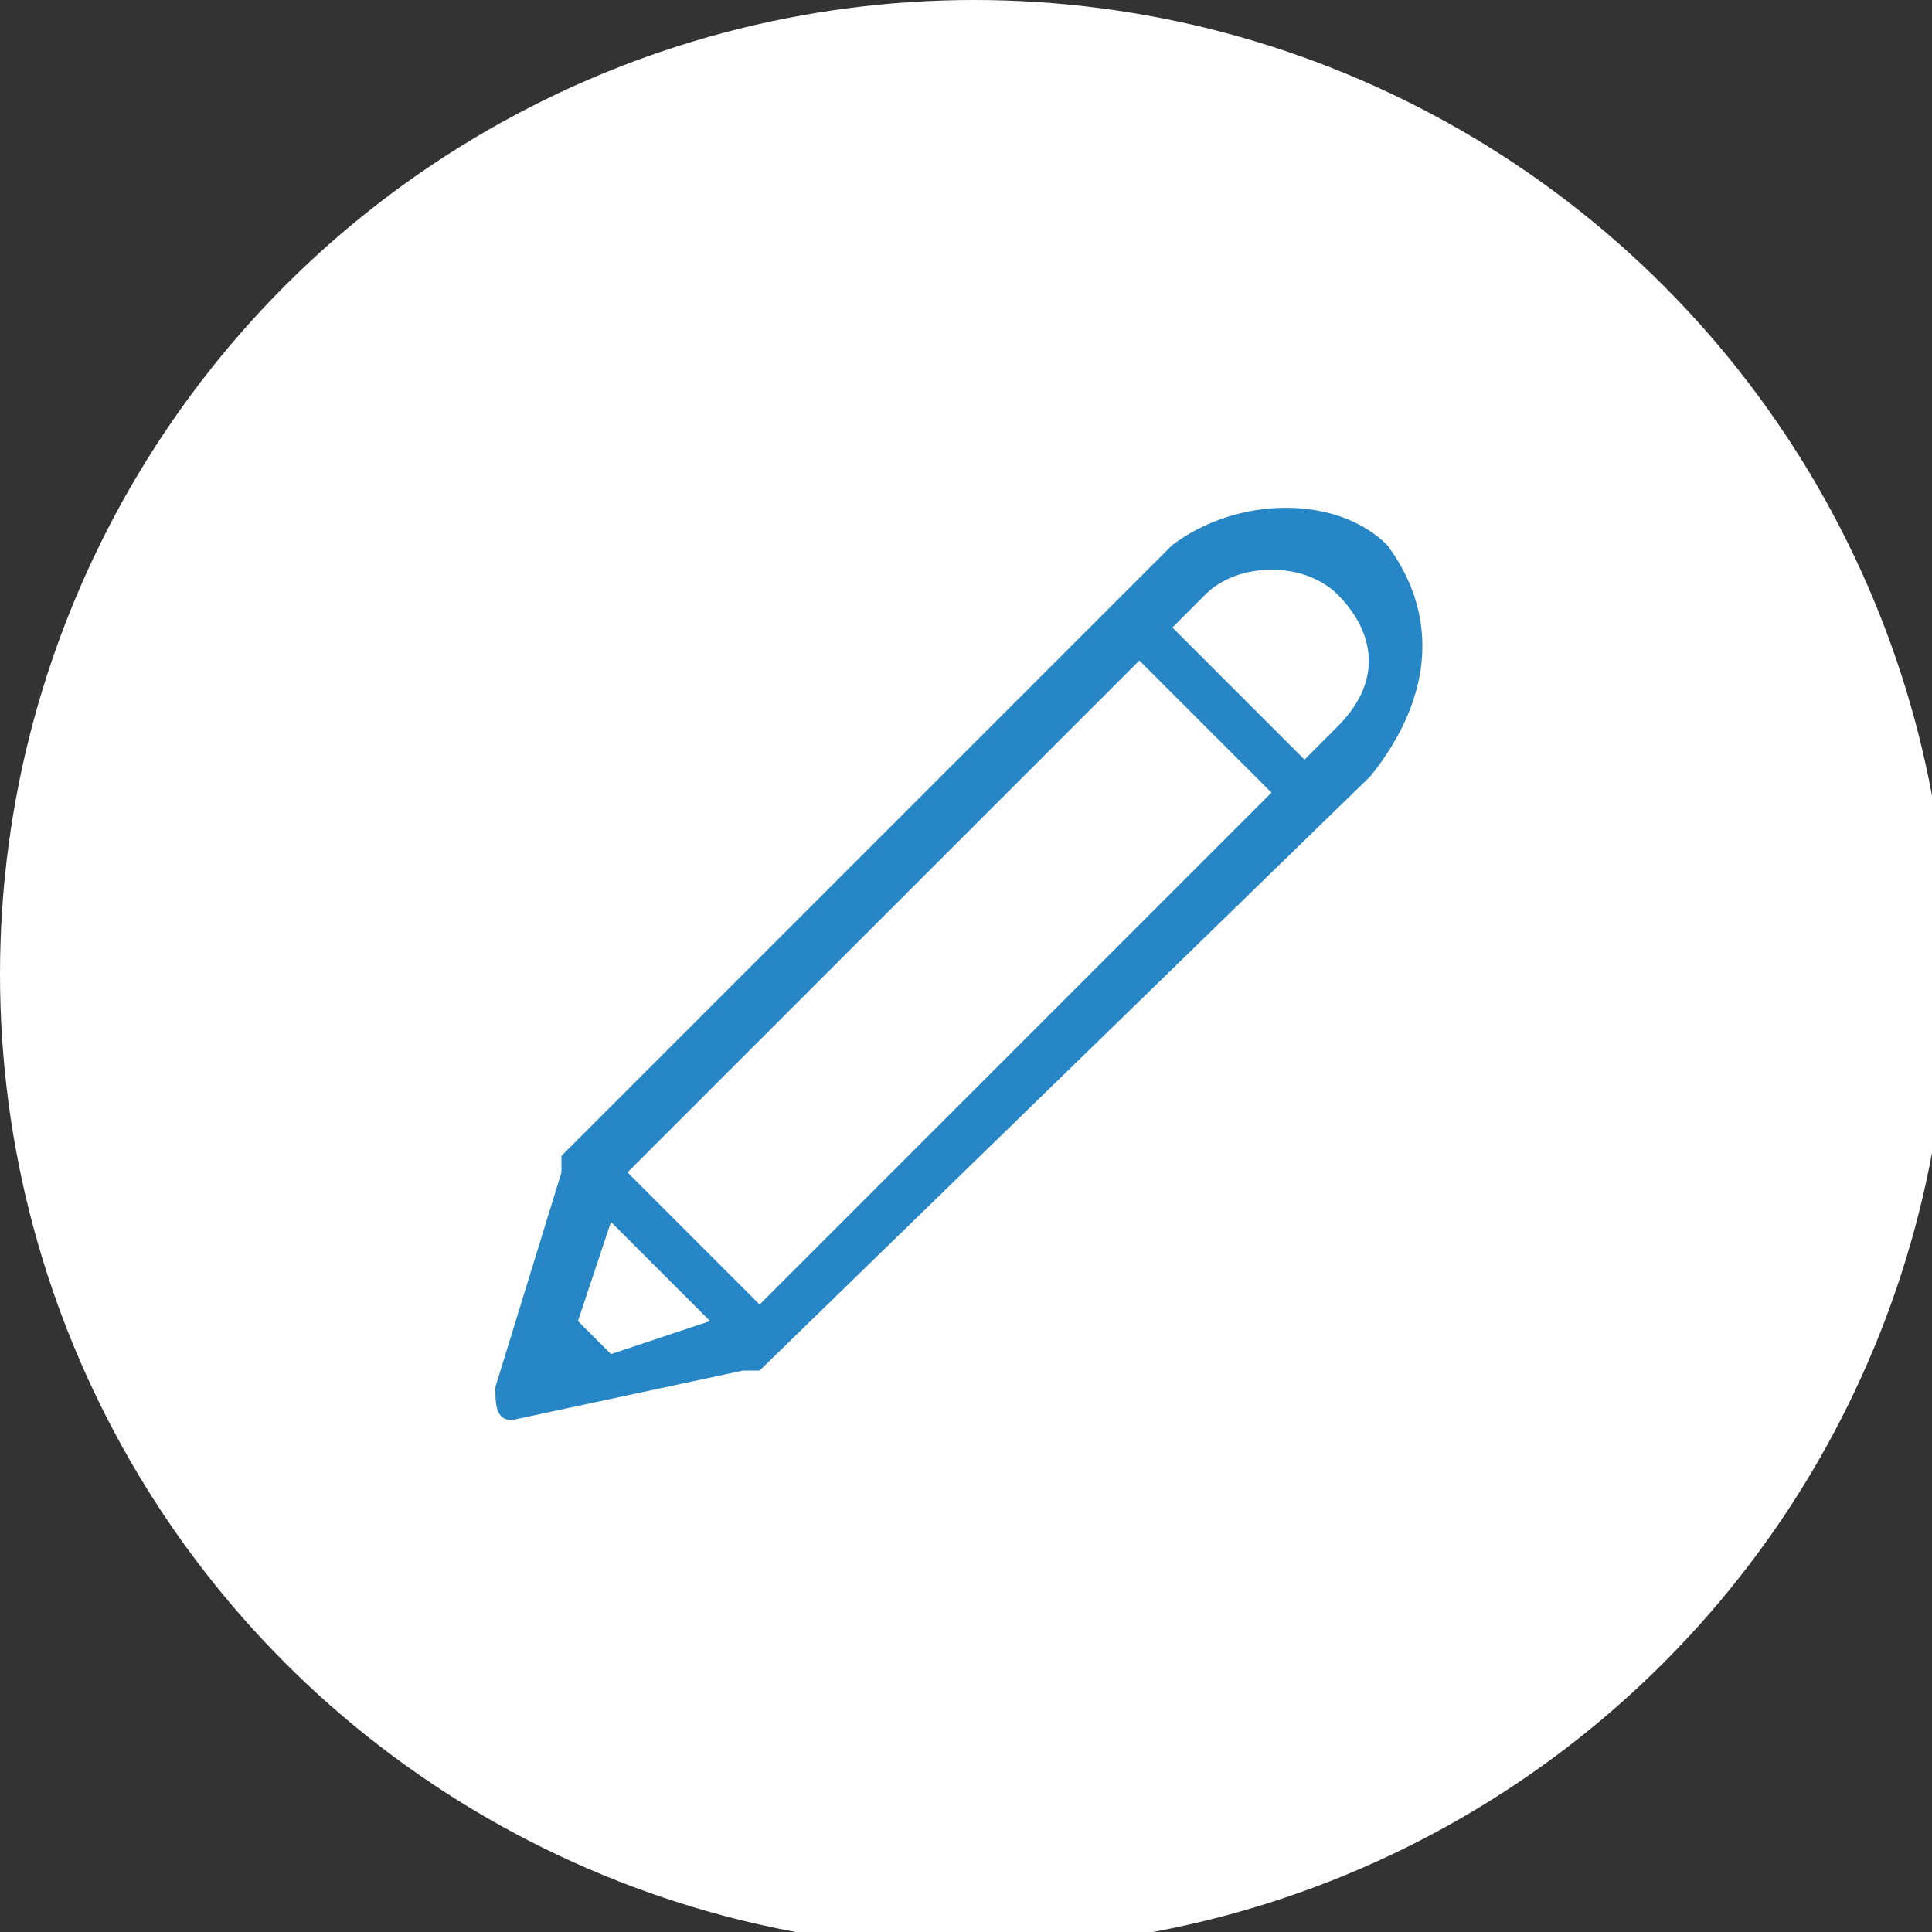<?xml version="1.0" encoding="utf-8"?>
<!-- Generator: Adobe Illustrator 23.0.0, SVG Export Plug-In . SVG Version: 6.00 Build 0)  -->
<svg version="1.1" id="레이어_1" xmlns="http://www.w3.org/2000/svg" xmlns:xlink="http://www.w3.org/1999/xlink" x="0px"
	 y="0px" viewBox="0 0 11.7 11.7" style="enable-background:new 0 0 11.7 11.7;" xml:space="preserve">
<rect x="0" y="0" width="11.7" height="11.7" fill="#333333" stroke="none"/>
<style type="text/css">
	.st0{fill:#FFFFFF;}
	.st1{fill:#2786C5;}
</style>
<g>
	<circle class="st0" cx="5.9" cy="5.9" r="5.9"/>
	<title>passion_fruit_2_expanded</title>
	<path class="st1" d="M8.4,3.3C8.1,3,7.5,3,7.1,3.3L3.4,7c0,0,0,0,0,0.1l0,0L3,8.4c0,0.1,0,0.2,0.1,0.2h0h0l1.4-0.3l0,0
		c0,0,0.1,0,0.1,0l3.7-3.6C8.7,4.2,8.7,3.7,8.4,3.3z M4.6,7.9L3.8,7.1L6.9,4l0.8,0.8L4.6,7.9z M3.5,8l0.2-0.6L4.3,8L3.7,8.2L3.5,8z
		 M8.1,4.4L7.9,4.6L7.1,3.8l0.2-0.2c0.2-0.2,0.6-0.2,0.8,0C8.3,3.8,8.4,4.1,8.1,4.4L8.1,4.4z"/>
</g>
</svg>
